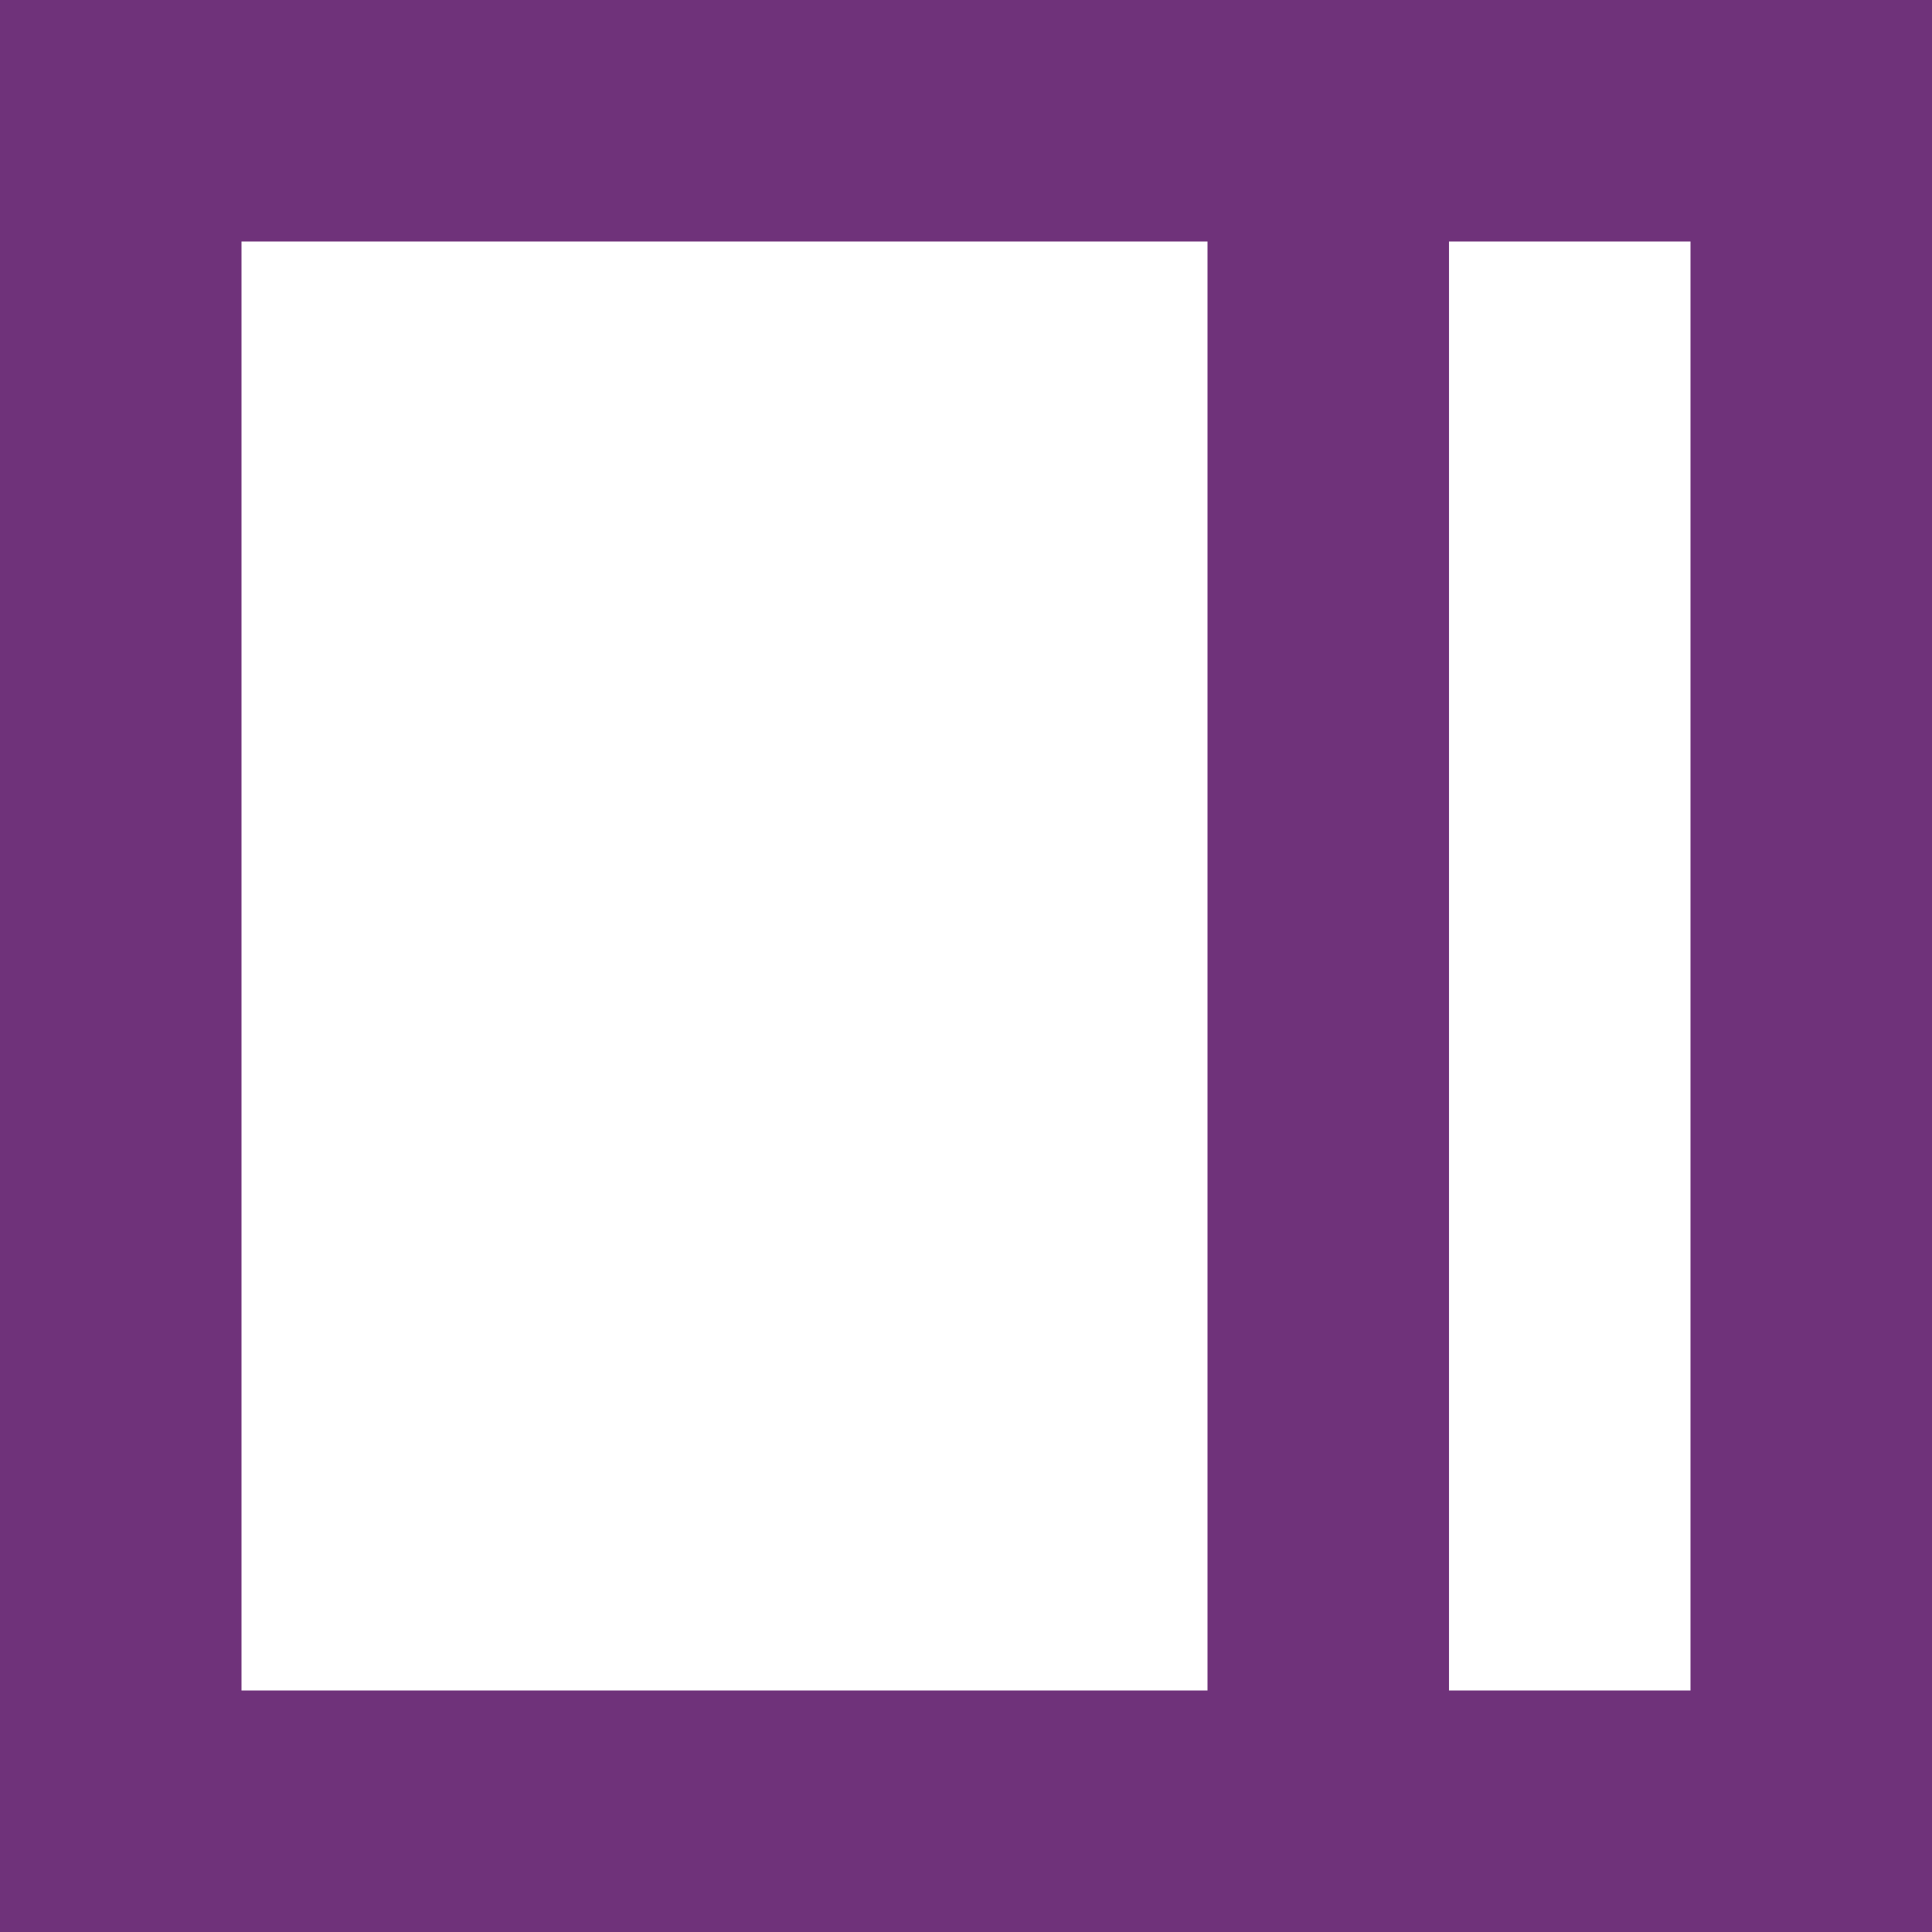 <svg xmlns="http://www.w3.org/2000/svg" width="16" height="16">
  <rect id="backgroundrect" width="100%" height="100%" x="0" y="0" fill="none"/>
  <path  style="fill:#6f327a;" d="M0,0v16h16V0H0z M2,14V2h8v12H2z M14,14h-2V2h2V14z"/>
</svg>
